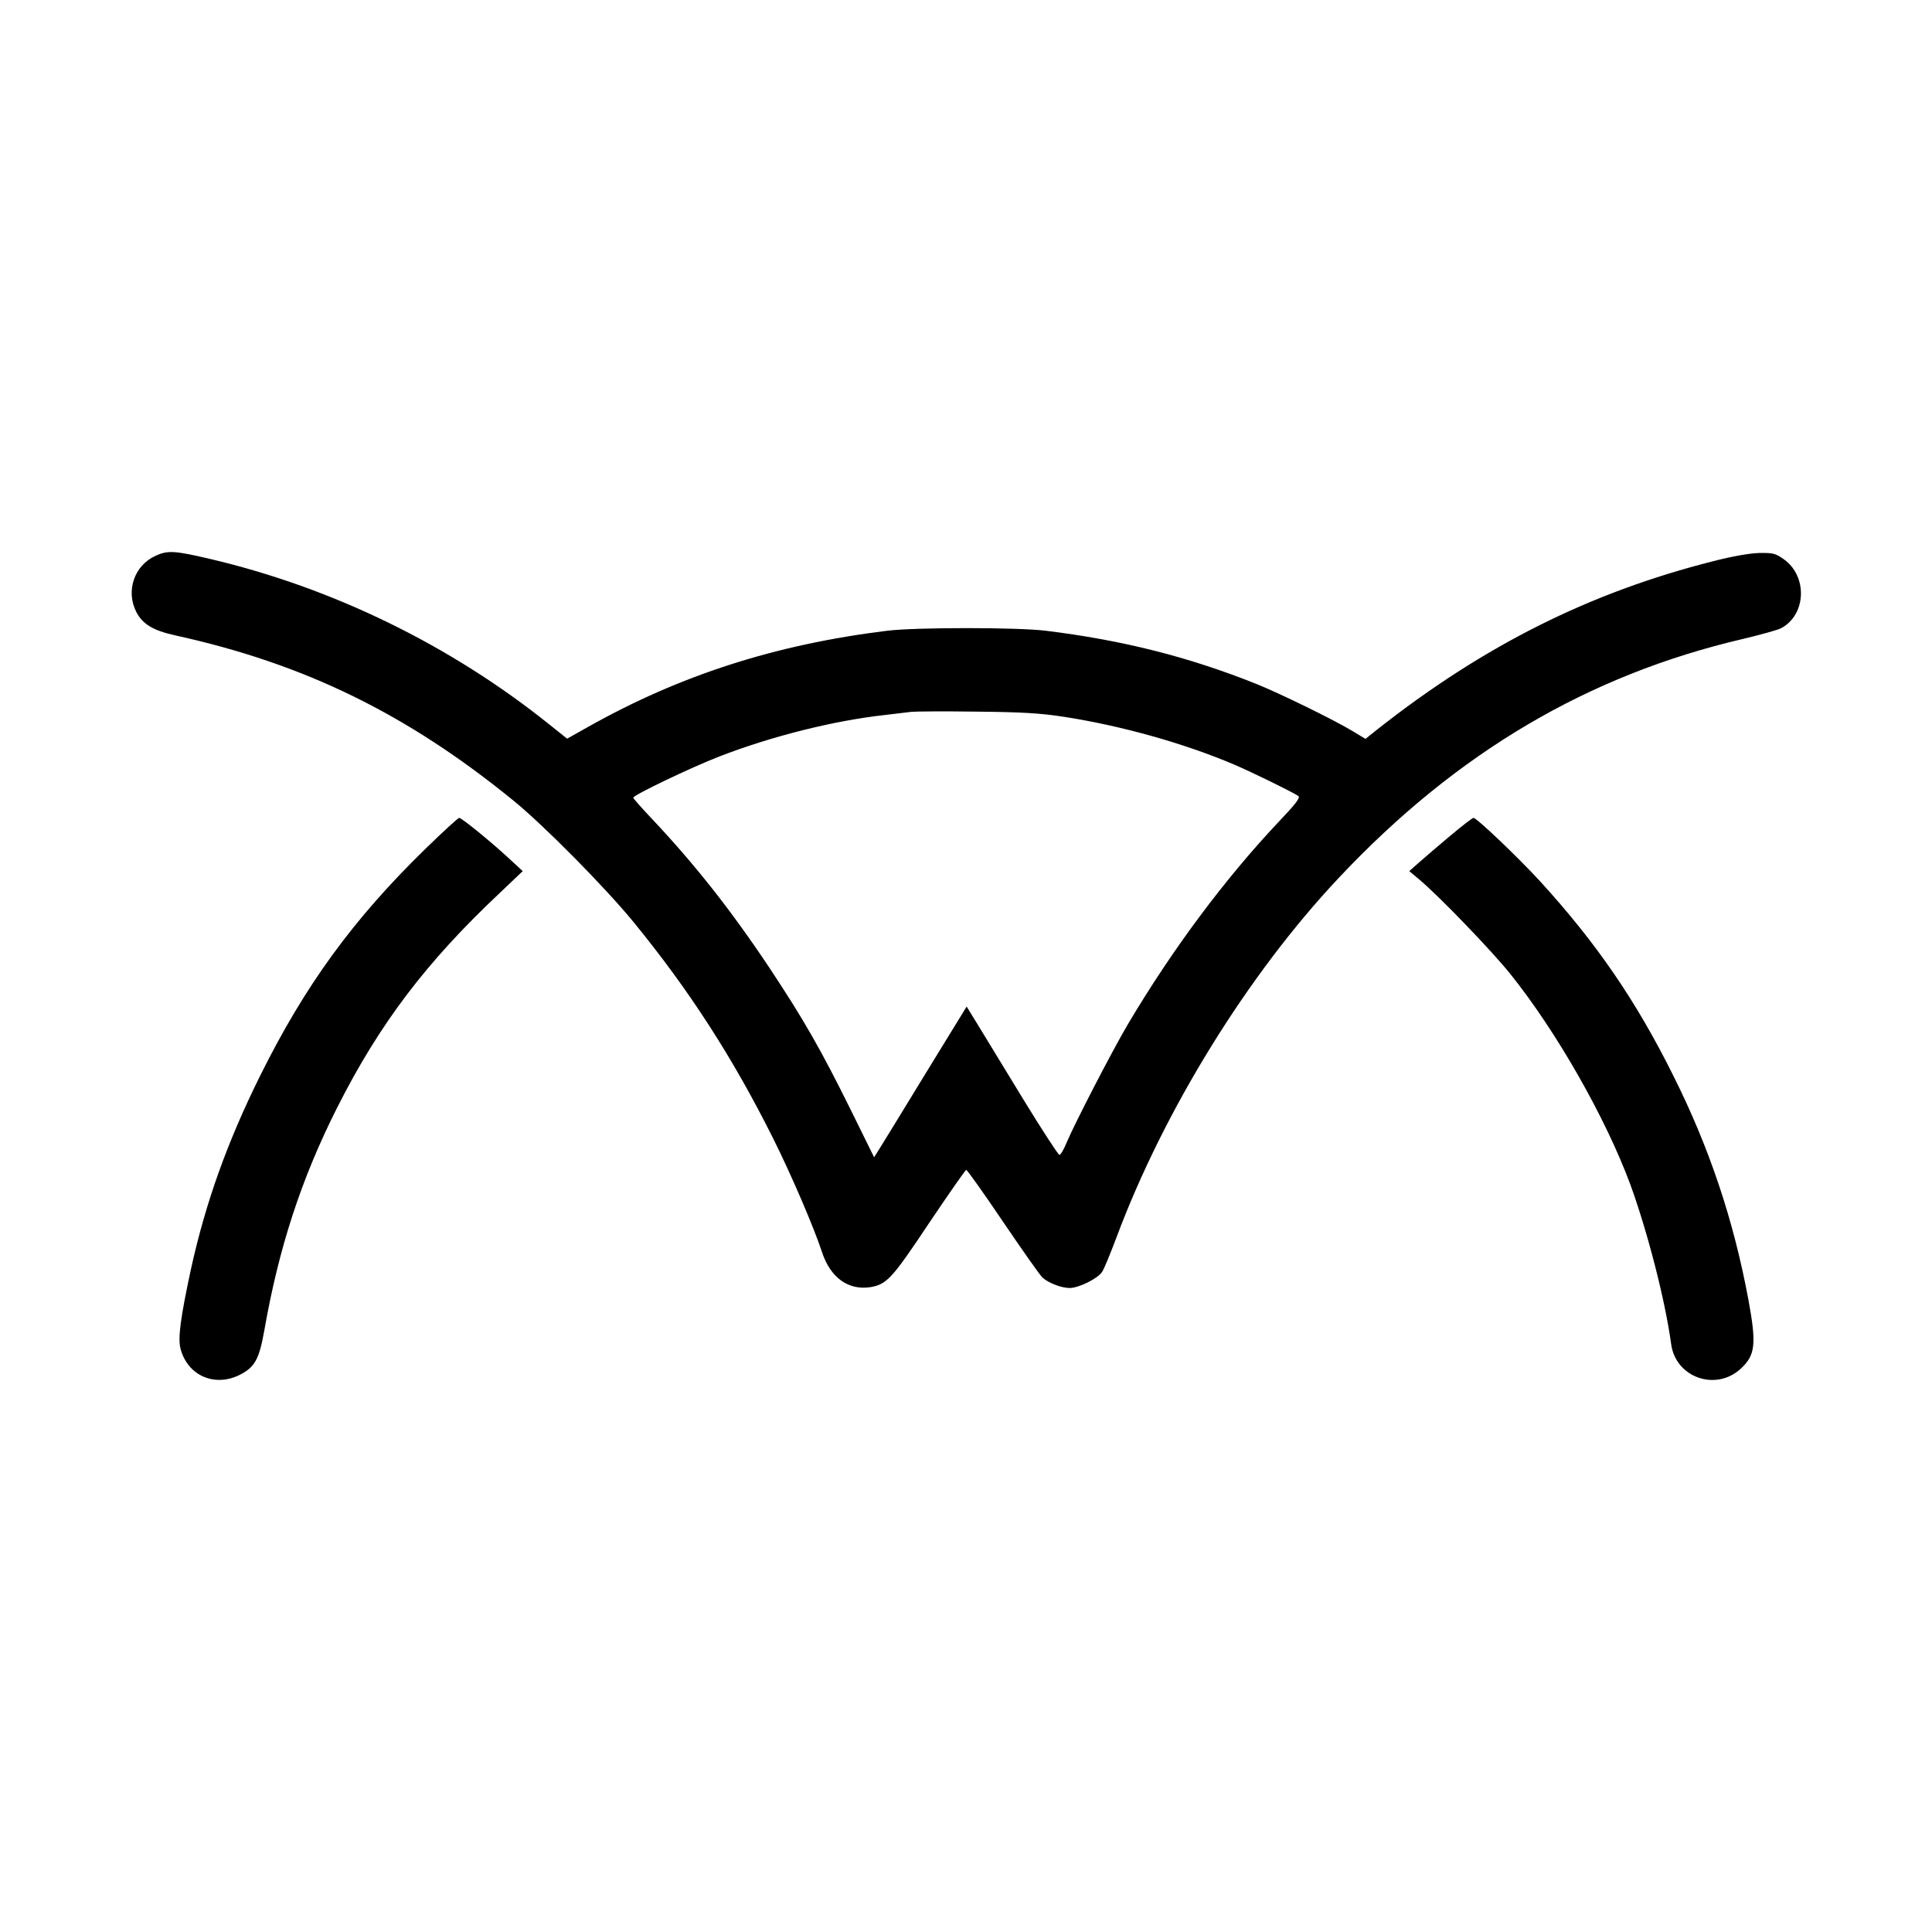 <?xml version="1.0" standalone="no"?>
<!DOCTYPE svg PUBLIC "-//W3C//DTD SVG 20010904//EN"
 "http://www.w3.org/TR/2001/REC-SVG-20010904/DTD/svg10.dtd">
<svg version="1.0" xmlns="http://www.w3.org/2000/svg"
 width="900pt" height="900pt" viewBox="0 0 900 900"
 preserveAspectRatio="xMidYMid meet">

<g transform="translate(0,900) scale(0.1,-0.1)"
fill="#000000" stroke="none">
<path d="M725 6411 c-100 -45 -140 -164 -90 -262 30 -57 78 -86 182 -109 601
-132 1078 -365 1573 -768 142 -115 431 -408 561 -567 260 -318 462 -631 650
-1007 84 -168 190 -414 229 -533 39 -117 122 -177 225 -161 76 13 101 40 274
300 91 135 168 246 172 246 5 0 82 -109 172 -242 91 -134 173 -251 184 -260
28 -25 88 -48 126 -48 42 0 131 44 151 75 9 13 38 84 66 158 221 593 613 1228
1037 1678 548 583 1162 945 1884 1113 80 19 159 41 175 49 119 62 126 244 12
323 -37 26 -49 29 -112 28 -44 -1 -125 -15 -214 -38 -575 -145 -1070 -393
-1566 -784 l-55 -44 -58 35 c-87 53 -345 179 -453 222 -313 125 -621 203 -980
247 -134 16 -601 16 -735 0 -522 -64 -967 -207 -1397 -449 l-96 -54 -84 67
c-459 368 -1008 636 -1578 770 -166 39 -199 41 -255 15z m4230 -750 c266 -41
560 -123 795 -223 88 -38 268 -126 298 -146 11 -7 -12 -37 -92 -121 -250 -265
-496 -595 -701 -941 -74 -125 -247 -460 -286 -552 -13 -32 -28 -58 -34 -58 -5
0 -82 118 -170 262 -88 144 -183 300 -211 346 l-51 83 -189 -308 c-103 -169
-200 -327 -215 -351 l-27 -43 -110 223 c-136 275 -218 419 -378 660 -180 270
-349 484 -554 701 -44 47 -80 87 -80 91 0 12 267 140 401 192 239 93 533 167
769 193 52 6 109 13 125 15 17 2 152 3 300 1 213 -2 300 -7 410 -24z"/>
<path d="M1984 5048 c-339 -330 -564 -639 -774 -1063 -152 -307 -252 -587
-320 -895 -49 -227 -62 -324 -49 -373 33 -125 158 -180 275 -122 71 36 91 72
115 206 68 388 173 709 340 1040 197 390 415 678 760 1002 l104 99 -65 60
c-82 76 -219 188 -231 188 -5 0 -75 -64 -155 -142z"/>
<path d="M6755 5106 c-55 -46 -120 -102 -145 -124 l-45 -40 50 -42 c95 -81
330 -325 419 -435 216 -269 444 -669 560 -981 80 -219 163 -540 191 -746 21
-155 208 -221 324 -114 68 63 74 113 36 320 -69 372 -182 710 -352 1049 -173
347 -357 615 -619 902 -104 113 -295 295 -310 295 -5 0 -54 -38 -109 -84z"/>
</g>
</svg>
